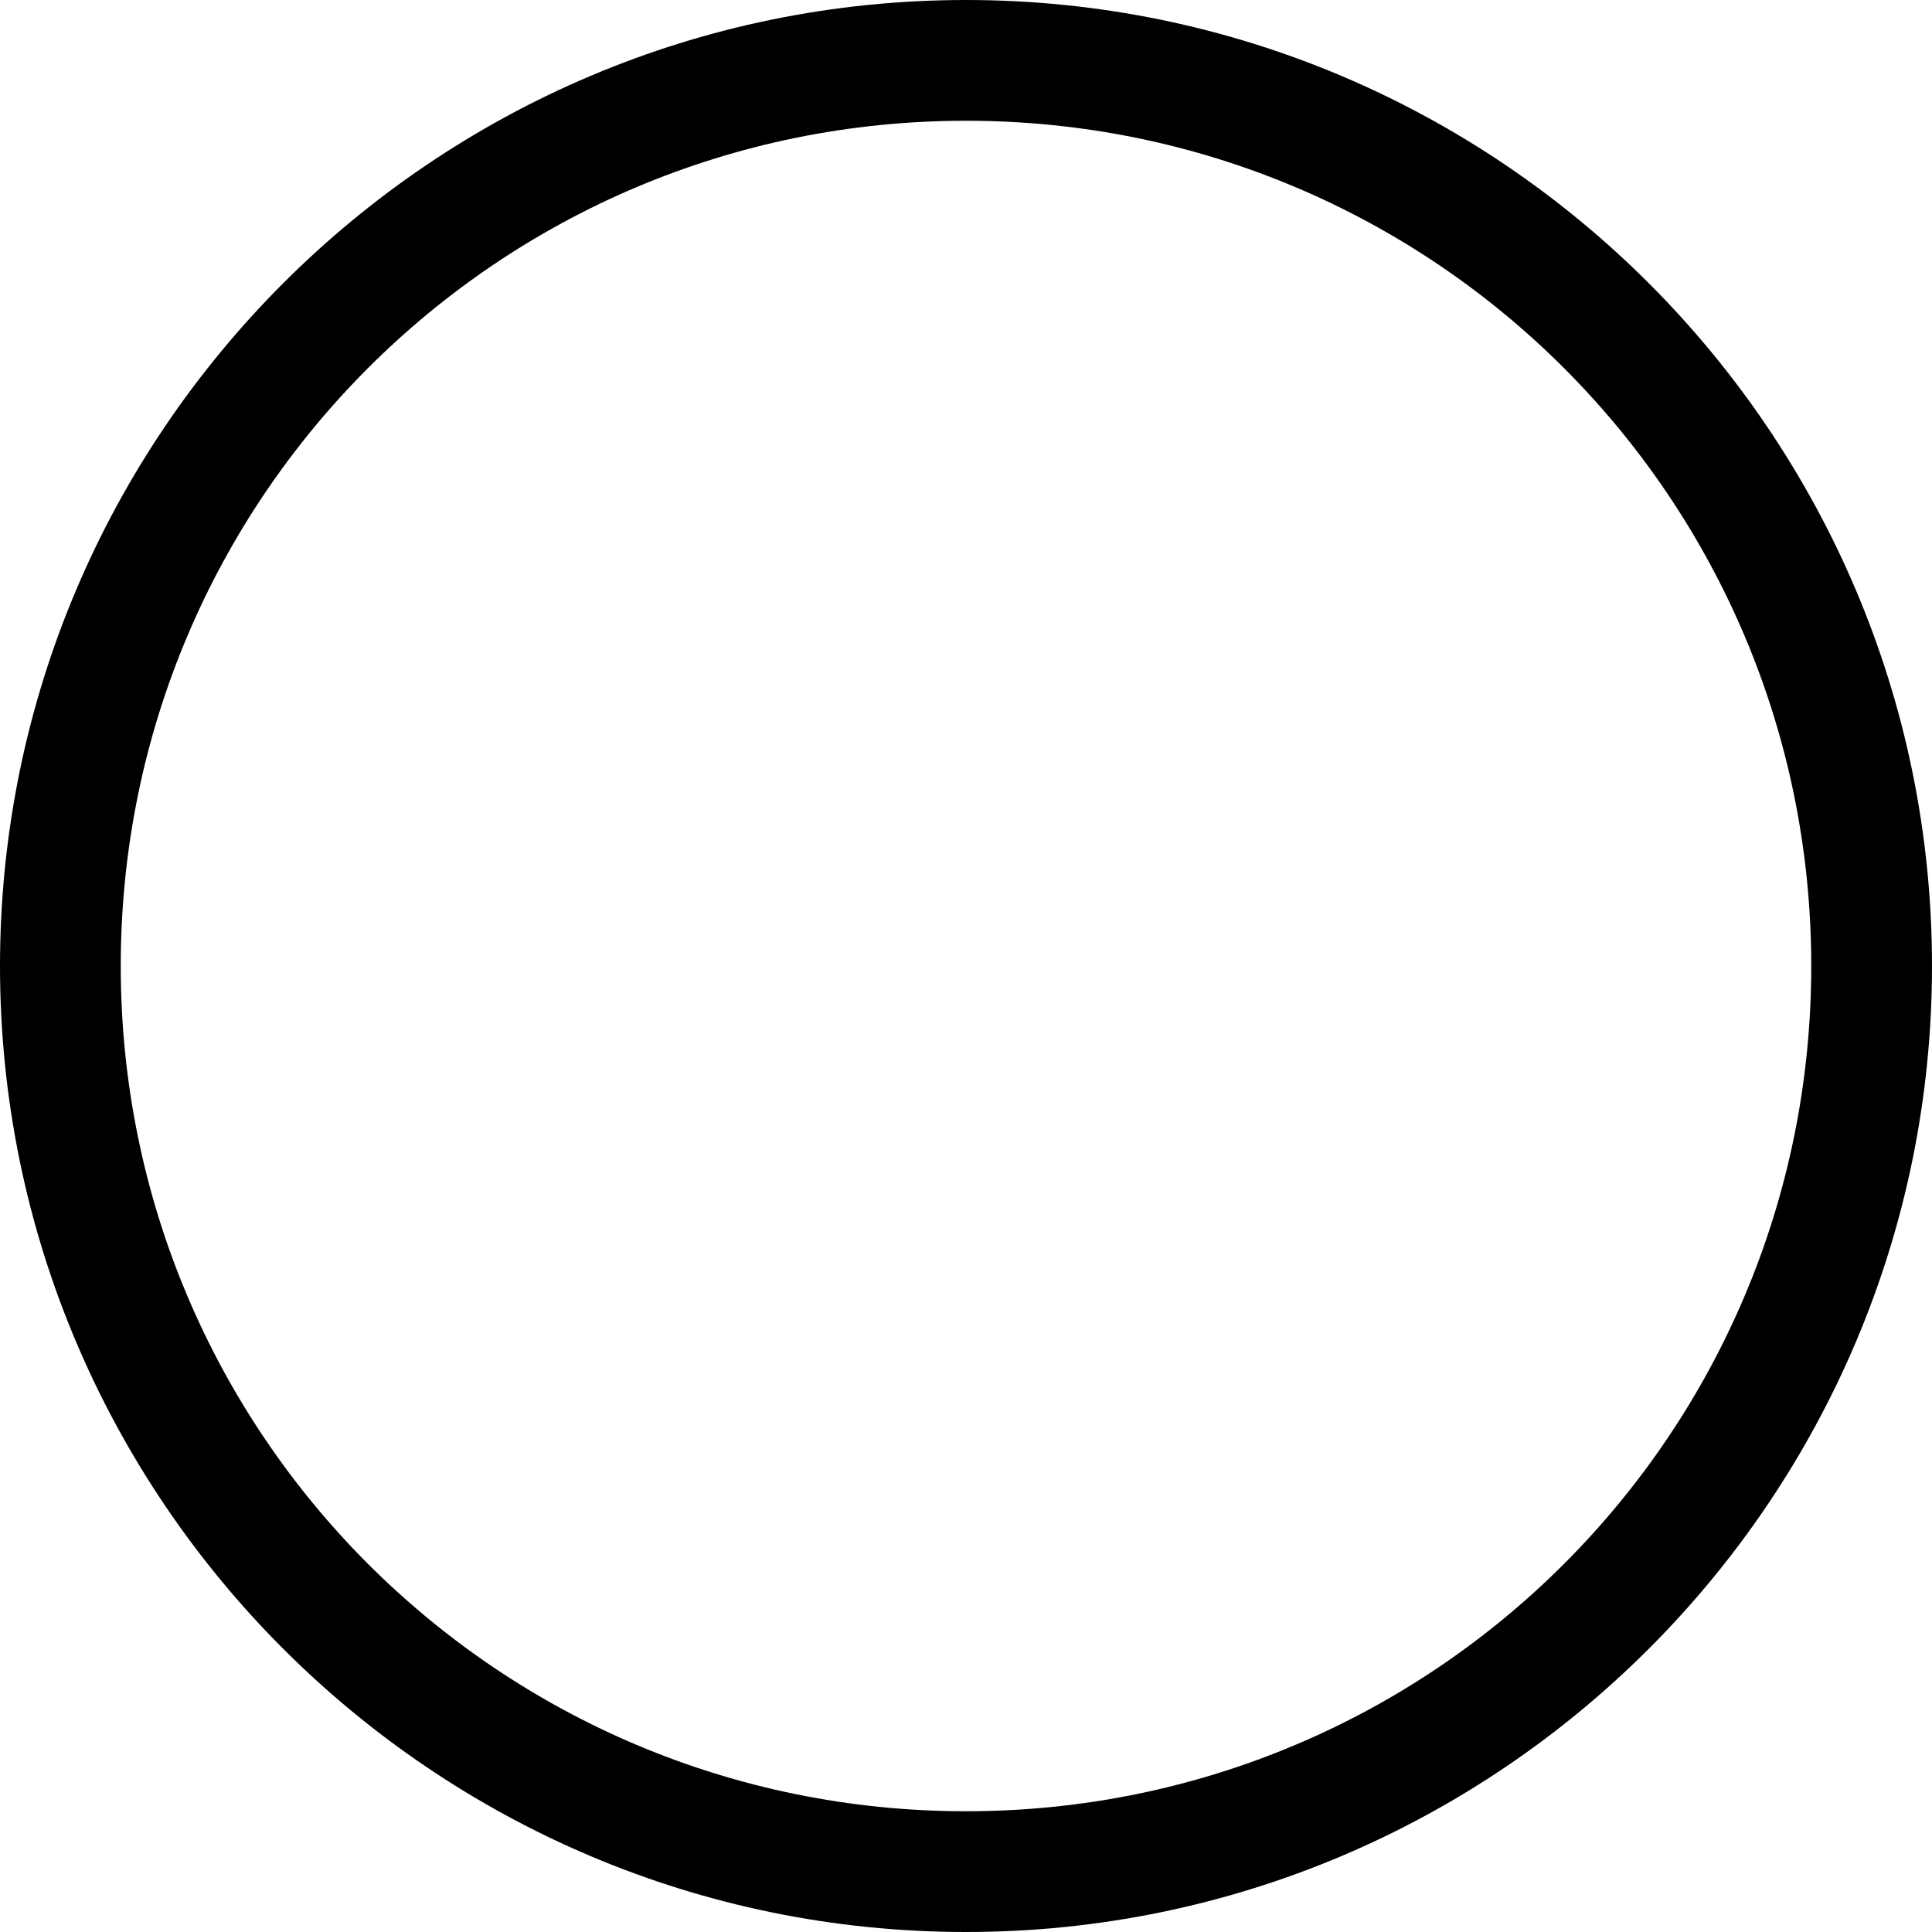 <svg xmlns="http://www.w3.org/2000/svg" version="1.1" width="128" height="128" data-icon="contrast" viewBox="0 0 128 128">
  <g>
    <path d="M64 116c-28.7 0-52-23.3-52-52s23.3-52 52-52v104zM64 0c-35.299 0-64 28.701-64 64s28.701 64 64 64 64-28.701 64-64-28.701-64-64-64zm0 8c30.975 0 56 25.025 56 56s-25.025 56-56 56-56-25.025-56-56 25.025-56 56-56zm0 4c-28.7 0-52 23.3-52 52s23.3 52 52 52v-104z"
    />
  </g>
</svg>